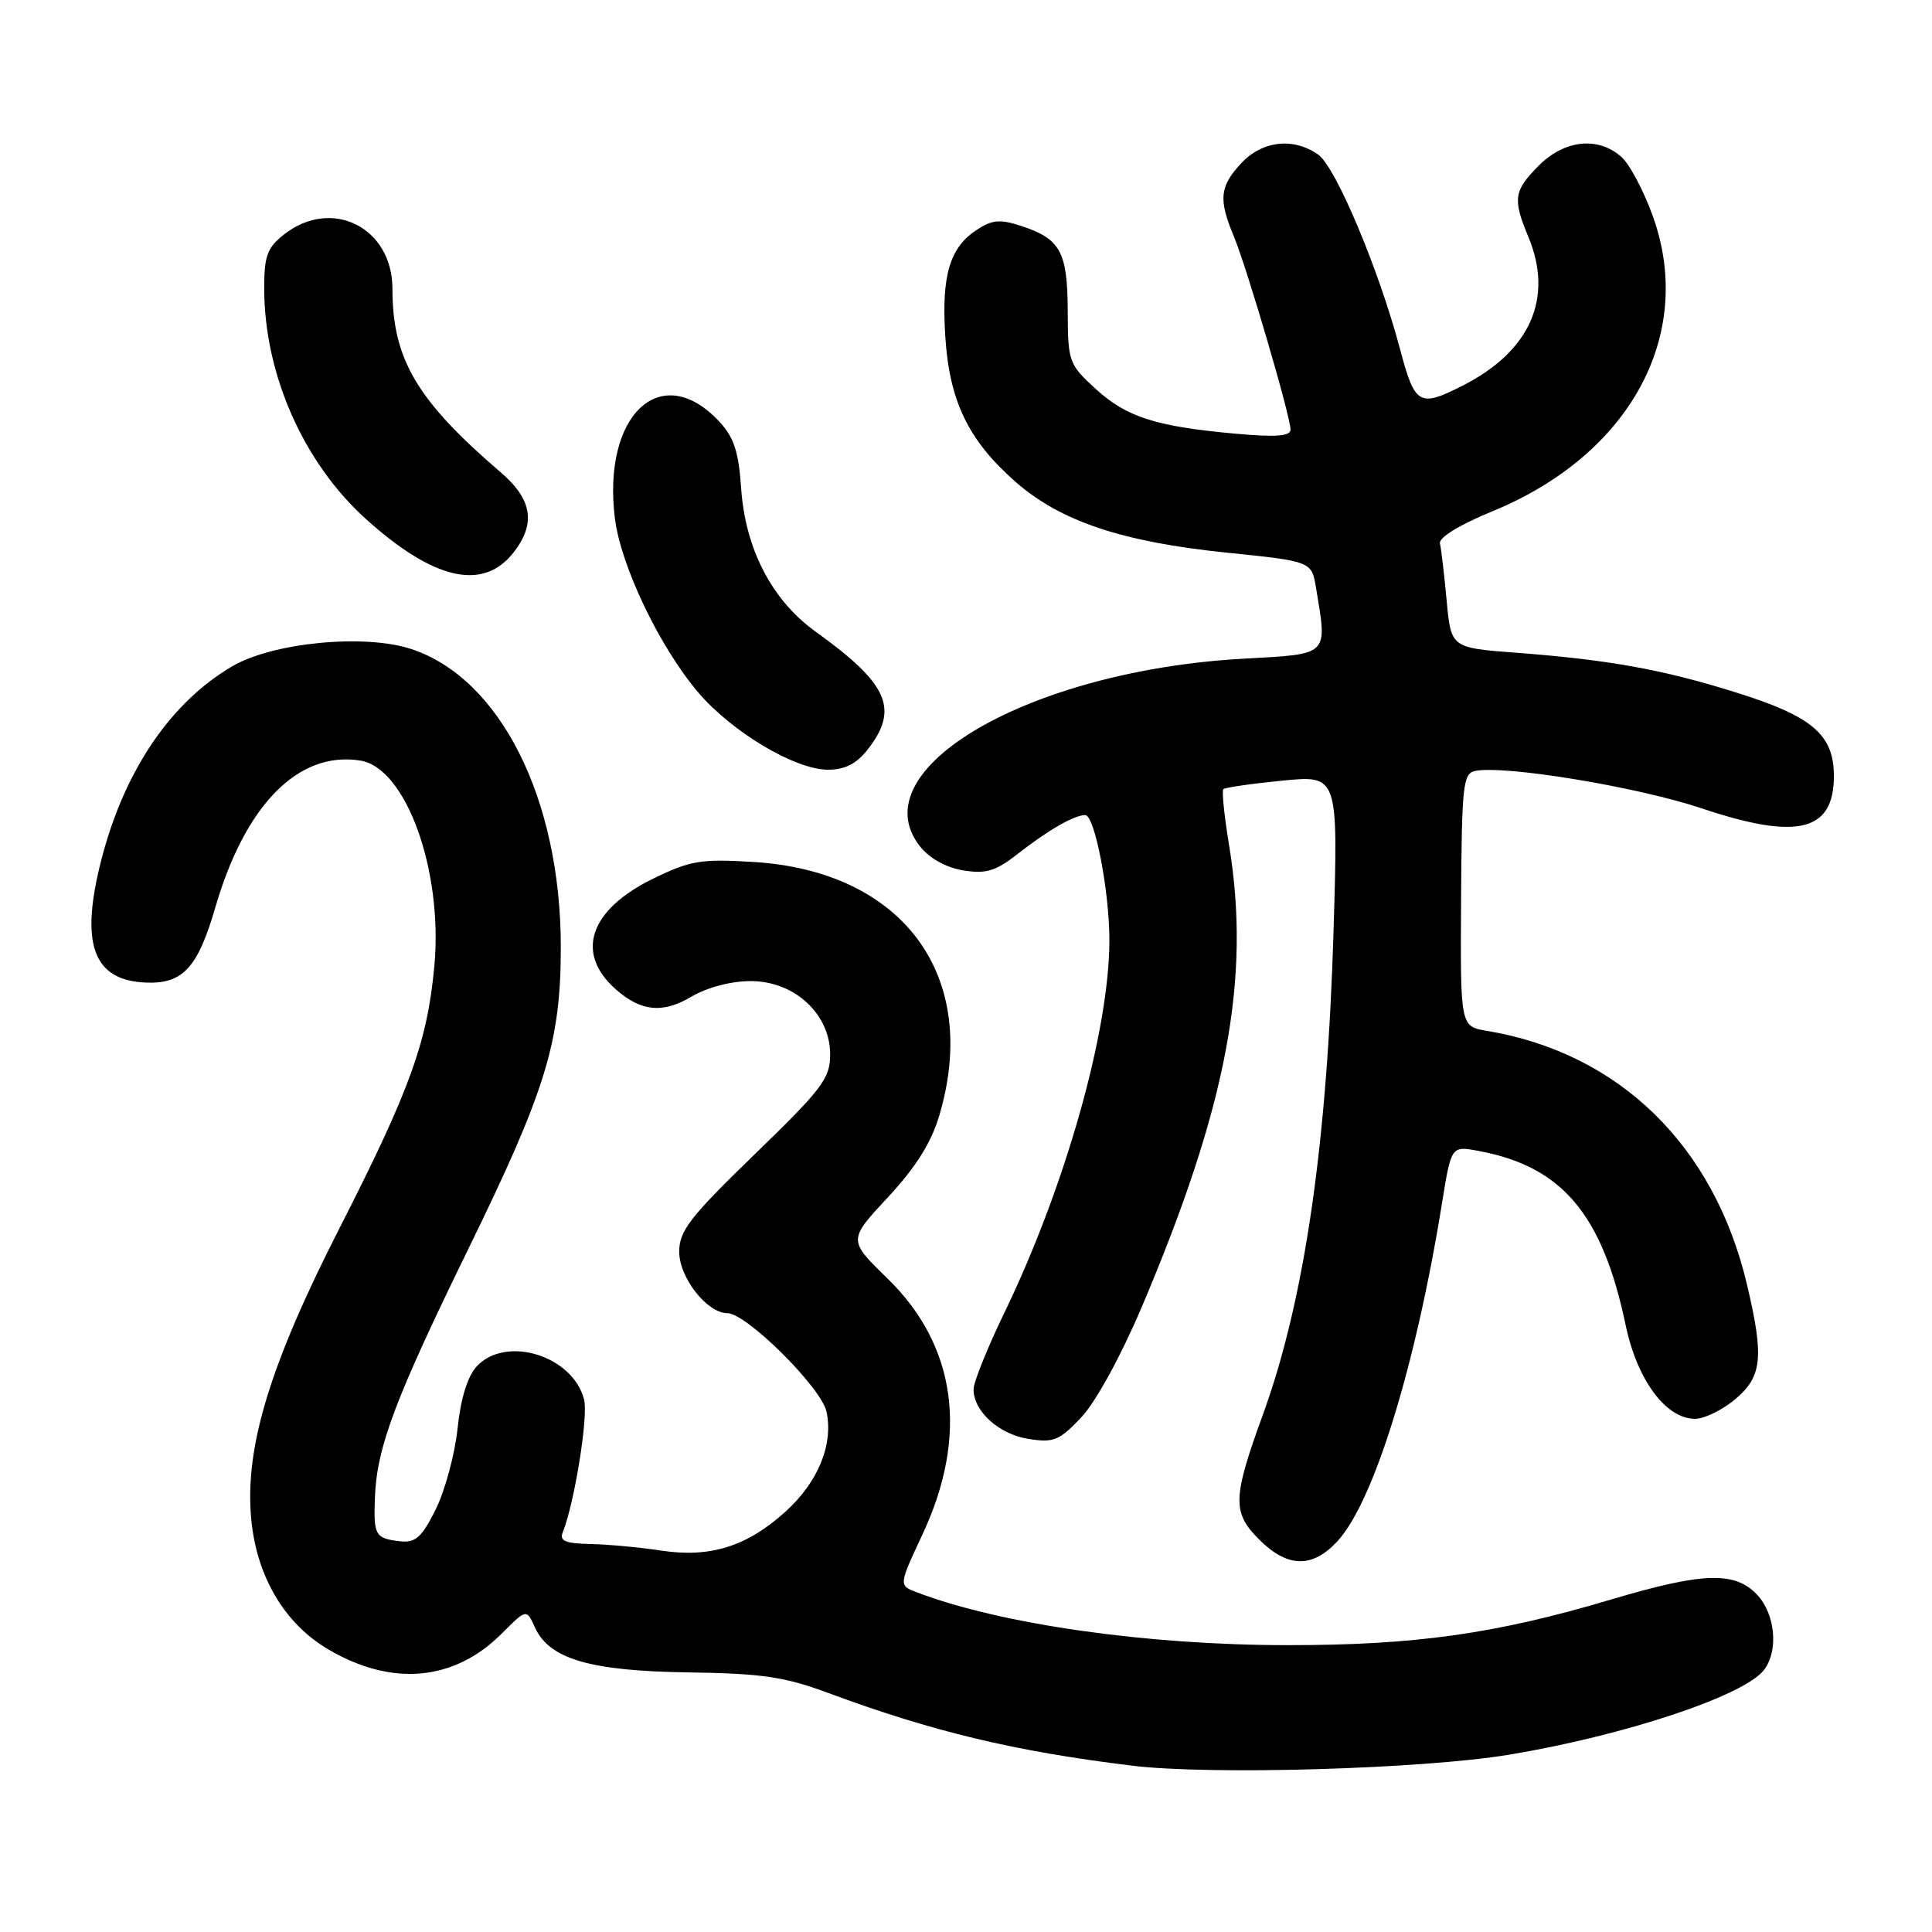 <?xml version="1.0" encoding="UTF-8" standalone="no"?>
<!DOCTYPE svg PUBLIC "-//W3C//DTD SVG 1.1//EN" "http://www.w3.org/Graphics/SVG/1.1/DTD/svg11.dtd" >
<svg xmlns="http://www.w3.org/2000/svg" xmlns:xlink="http://www.w3.org/1999/xlink" version="1.1" viewBox="0 0 256 256">
 <g >
 <path fill="currentColor"
d=" M 200.00 232.50 C 215.33 229.95 231.15 224.69 233.75 221.26 C 235.69 218.71 235.24 213.89 232.83 211.31 C 229.88 208.18 225.64 208.32 213.42 211.96 C 198.22 216.49 187.53 218.00 170.62 217.99 C 151.99 217.99 132.63 215.23 121.51 211.00 C 119.07 210.08 119.07 210.08 122.22 203.35 C 128.37 190.21 126.75 178.32 117.60 169.41 C 112.37 164.32 112.37 164.32 117.65 158.65 C 121.34 154.68 123.39 151.43 124.46 147.81 C 129.95 129.35 119.70 115.40 99.77 114.21 C 92.86 113.79 91.45 114.03 86.50 116.45 C 78.07 120.58 76.16 126.34 81.64 131.13 C 84.96 134.04 87.81 134.31 91.59 132.08 C 93.71 130.83 96.86 130.00 99.48 130.00 C 105.28 130.00 110.00 134.36 110.00 139.71 C 110.00 142.90 108.97 144.26 100.00 152.95 C 91.40 161.28 90.00 163.10 90.00 165.87 C 90.00 169.29 93.69 174.00 96.37 174.00 C 98.90 174.00 108.80 183.83 109.51 187.03 C 110.46 191.37 108.41 196.40 104.07 200.31 C 98.98 204.92 94.07 206.45 87.61 205.46 C 84.80 205.03 80.58 204.64 78.24 204.59 C 74.87 204.52 74.10 204.18 74.58 203.00 C 76.13 199.11 77.96 187.71 77.40 185.47 C 75.94 179.65 67.06 176.88 63.18 181.04 C 61.95 182.36 61.05 185.28 60.63 189.28 C 60.27 192.69 58.97 197.51 57.74 199.99 C 55.90 203.69 55.06 204.45 53.06 204.23 C 49.71 203.86 49.48 203.46 49.68 198.41 C 49.93 191.75 52.36 185.32 62.12 165.36 C 72.35 144.43 74.31 138.03 74.31 125.50 C 74.31 105.87 66.29 89.89 54.50 86.00 C 48.32 83.96 36.16 85.13 30.77 88.29 C 22.64 93.05 16.53 102.04 13.49 113.69 C 10.53 125.06 12.28 129.94 19.40 130.20 C 24.24 130.37 26.21 128.22 28.53 120.24 C 32.49 106.62 39.55 99.47 47.75 100.78 C 53.80 101.75 58.70 115.32 57.56 127.94 C 56.64 138.03 54.34 144.40 44.93 162.85 C 35.73 180.90 32.43 191.78 33.28 201.20 C 33.98 208.87 37.68 215.14 43.53 218.57 C 51.95 223.51 60.17 222.76 66.45 216.49 C 69.76 213.17 69.76 213.17 70.88 215.64 C 72.79 219.83 78.15 221.41 91.17 221.60 C 100.92 221.74 103.97 222.18 109.67 224.30 C 123.60 229.46 134.40 232.05 150.00 233.96 C 160.34 235.23 188.51 234.41 200.00 232.50 Z  M 177.19 204.25 C 182.01 199.08 187.59 181.06 191.08 159.38 C 192.30 151.83 192.30 151.83 195.90 152.50 C 206.98 154.55 212.33 160.88 215.41 175.60 C 216.94 182.88 220.74 188.00 224.61 188.00 C 225.84 188.00 228.23 186.83 229.92 185.41 C 233.50 182.40 233.76 179.85 231.49 170.23 C 227.14 151.79 214.55 139.51 197.00 136.59 C 193.50 136.00 193.50 136.00 193.60 119.25 C 193.69 104.06 193.86 102.47 195.47 102.15 C 199.47 101.37 217.00 104.27 225.45 107.10 C 238.17 111.37 243.00 110.19 243.00 102.83 C 243.00 97.34 240.15 94.91 229.99 91.74 C 220.28 88.70 213.14 87.42 200.89 86.49 C 192.27 85.84 192.27 85.84 191.69 79.58 C 191.37 76.13 190.97 72.73 190.80 72.02 C 190.62 71.23 193.37 69.55 197.79 67.73 C 215.96 60.27 224.61 44.41 219.05 28.76 C 217.83 25.32 215.92 21.71 214.80 20.75 C 211.70 18.06 207.31 18.54 203.92 21.92 C 200.58 25.26 200.42 26.36 202.50 31.35 C 205.89 39.45 202.80 46.51 193.88 51.06 C 188.05 54.03 187.49 53.71 185.51 46.25 C 182.71 35.71 176.99 22.10 174.66 20.48 C 171.37 18.17 167.23 18.65 164.45 21.65 C 161.61 24.71 161.44 26.41 163.49 31.32 C 165.22 35.47 171.00 55.16 171.00 56.92 C 171.00 57.80 169.08 57.95 163.75 57.47 C 153.13 56.51 149.27 55.27 145.17 51.52 C 141.62 48.27 141.50 47.92 141.48 41.20 C 141.45 33.38 140.52 31.66 135.38 29.96 C 132.52 29.02 131.49 29.10 129.42 30.46 C 125.84 32.80 124.75 36.49 125.25 44.50 C 125.78 53.11 128.29 58.32 134.52 63.81 C 140.50 69.07 148.65 71.81 162.65 73.24 C 173.80 74.38 173.80 74.38 174.39 77.94 C 175.88 86.98 176.23 86.64 164.75 87.28 C 136.42 88.86 113.87 101.93 121.89 112.13 C 123.16 113.74 125.33 114.95 127.62 115.33 C 130.67 115.82 131.93 115.44 134.90 113.11 C 138.85 110.01 142.36 108.00 143.80 108.00 C 145.05 108.00 147.00 118.09 147.00 124.56 C 147.00 136.58 141.18 157.21 133.04 174.04 C 130.82 178.63 129.00 183.16 129.00 184.09 C 129.00 187.00 132.35 190.04 136.26 190.66 C 139.62 191.20 140.36 190.89 143.29 187.79 C 145.19 185.78 148.53 179.67 151.27 173.23 C 162.60 146.54 165.78 129.67 162.85 111.93 C 162.22 108.10 161.88 104.79 162.10 104.57 C 162.32 104.35 165.83 103.84 169.90 103.44 C 177.31 102.71 177.31 102.71 176.71 123.11 C 175.87 151.61 172.85 172.34 167.32 187.50 C 163.33 198.46 163.26 200.42 166.82 203.97 C 170.58 207.74 173.86 207.83 177.19 204.25 Z  M 114.93 99.37 C 119.19 93.95 117.74 90.64 108.05 83.68 C 102.26 79.51 98.74 72.71 98.20 64.63 C 97.87 59.82 97.24 57.92 95.28 55.83 C 87.60 47.63 79.76 54.95 81.48 68.71 C 82.27 75.03 87.46 85.84 92.57 91.81 C 97.03 97.02 105.36 101.98 109.68 101.99 C 111.93 102.00 113.46 101.23 114.93 99.37 Z  M 68.02 73.24 C 71.04 69.40 70.54 66.18 66.37 62.61 C 55.24 53.06 52.00 47.58 52.00 38.28 C 52.00 30.13 43.96 26.10 37.63 31.07 C 35.39 32.84 35.00 33.91 35.01 38.32 C 35.04 49.59 40.21 61.30 48.46 68.75 C 57.45 76.86 63.99 78.36 68.02 73.24 Z "/>
</g>
</svg>